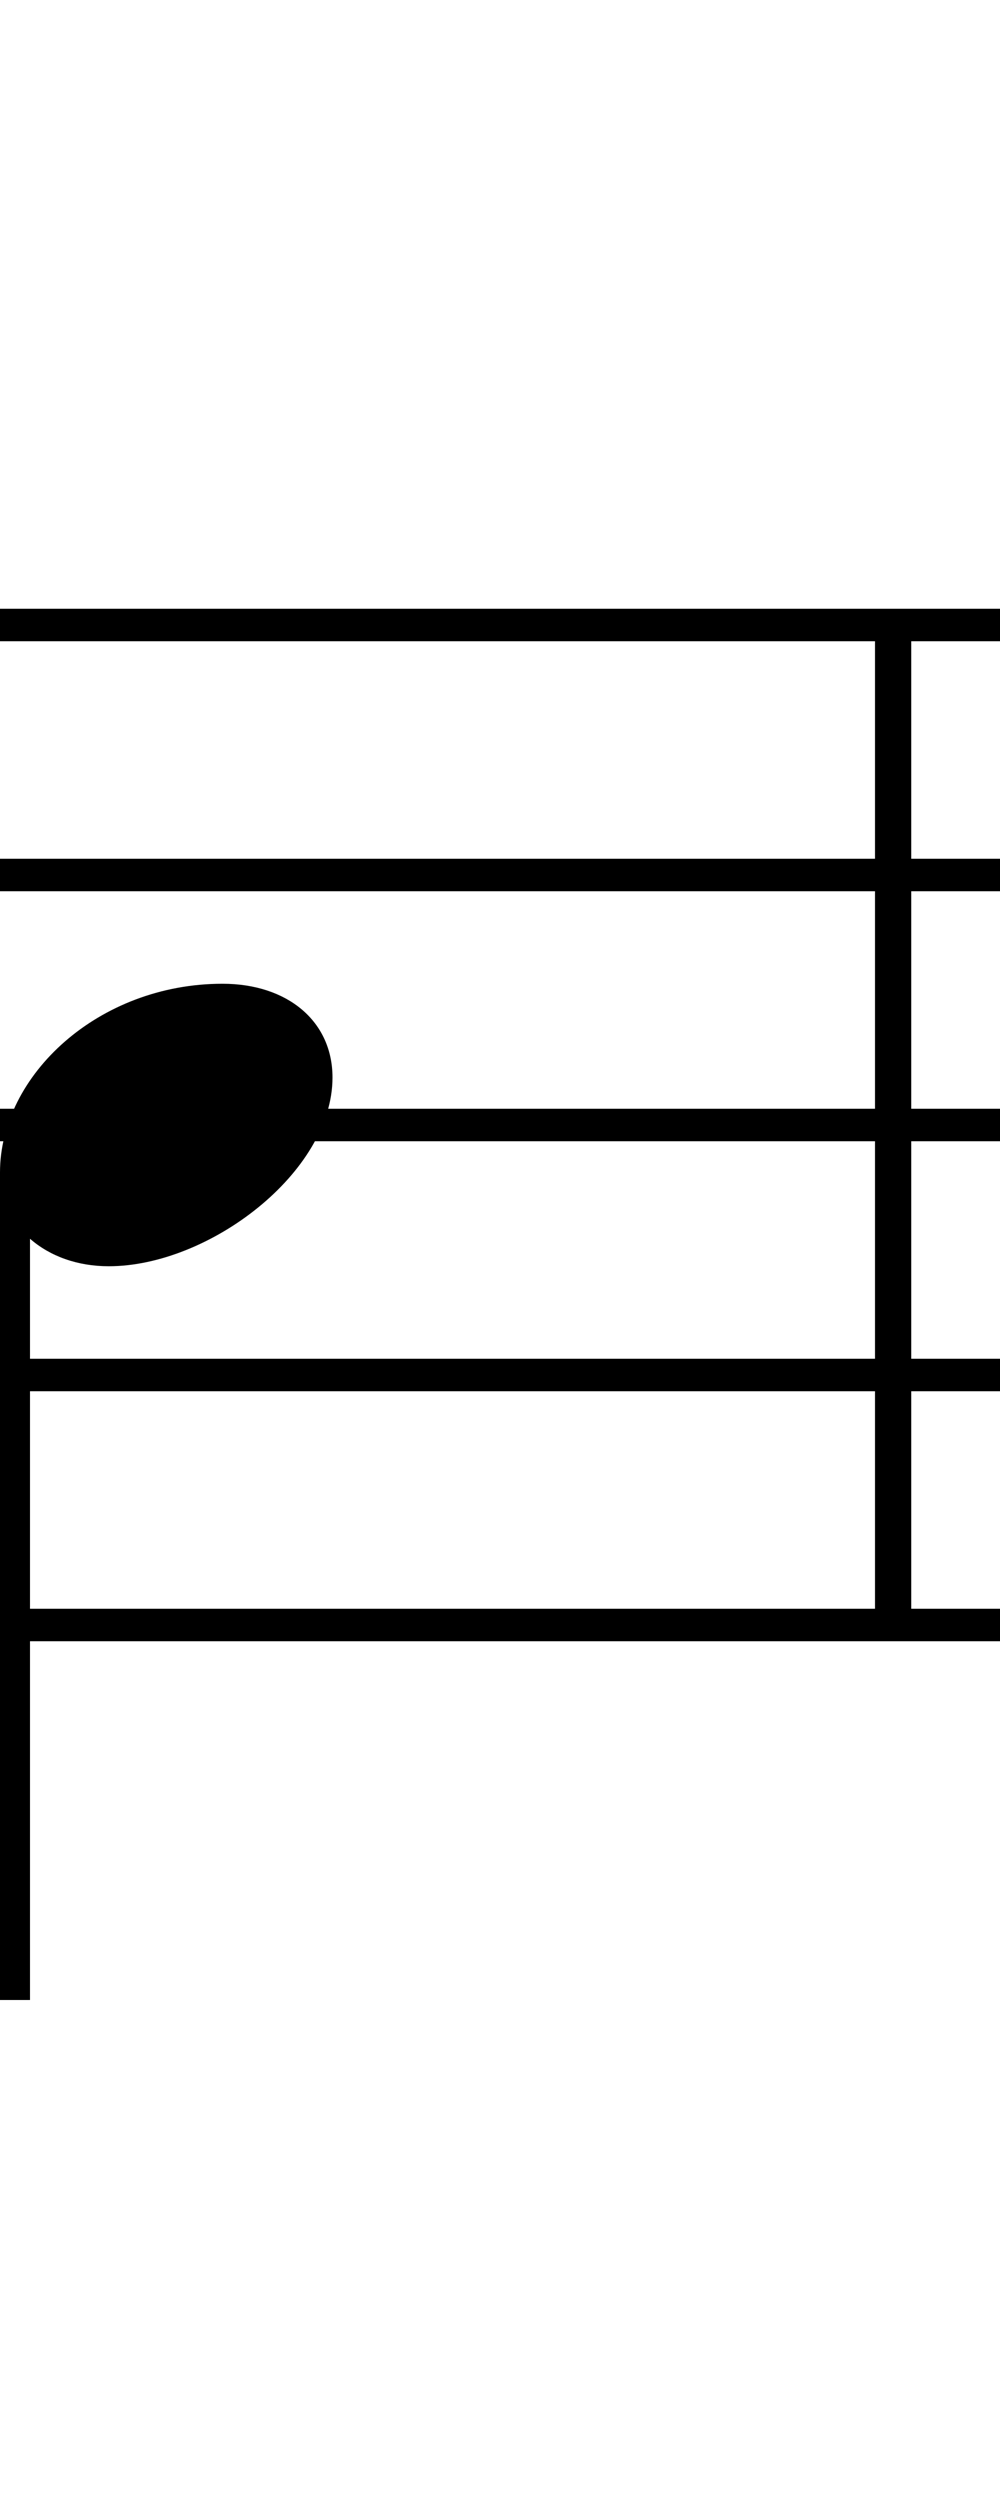 <svg xmlns="http://www.w3.org/2000/svg" xmlns:xlink="http://www.w3.org/1999/xlink" height="80" width="32" style="padding: 0px">
	<g transform="translate(0 0)">
		<path d="M0.96 64L0.96 39.64C1.60 40.20 2.48 40.52 3.48 40.52C6.68 40.52 10.64 37.52 10.64 34.48C10.64 32.68 9.20 31.48 7.12 31.48C3.16 31.48 0 34.40 0 37.52L0 64ZM16 20.52L16 19.48L0 19.48L0 20.52ZM16 28.52L16 27.48L0 27.48L0 28.52ZM0 51.48L0 52.52L16 52.52L16 51.48ZM16 36.52L16 35.48L0 35.48L0 36.52ZM0 43.48L0 44.52L16 44.52L16 43.48ZM32 20.52L32 19.48L16 19.48L16 20.52ZM32 28.52L32 27.48L16 27.48L16 28.52ZM16 51.48L16 52.52L32 52.52L32 51.48ZM32 36.52L32 35.48L16 35.48L16 36.52ZM16 43.48L16 44.52L32 44.52L32 43.48ZM29.16 52L29.16 20L28 20L28 52Z"/>
	</g>
</svg>